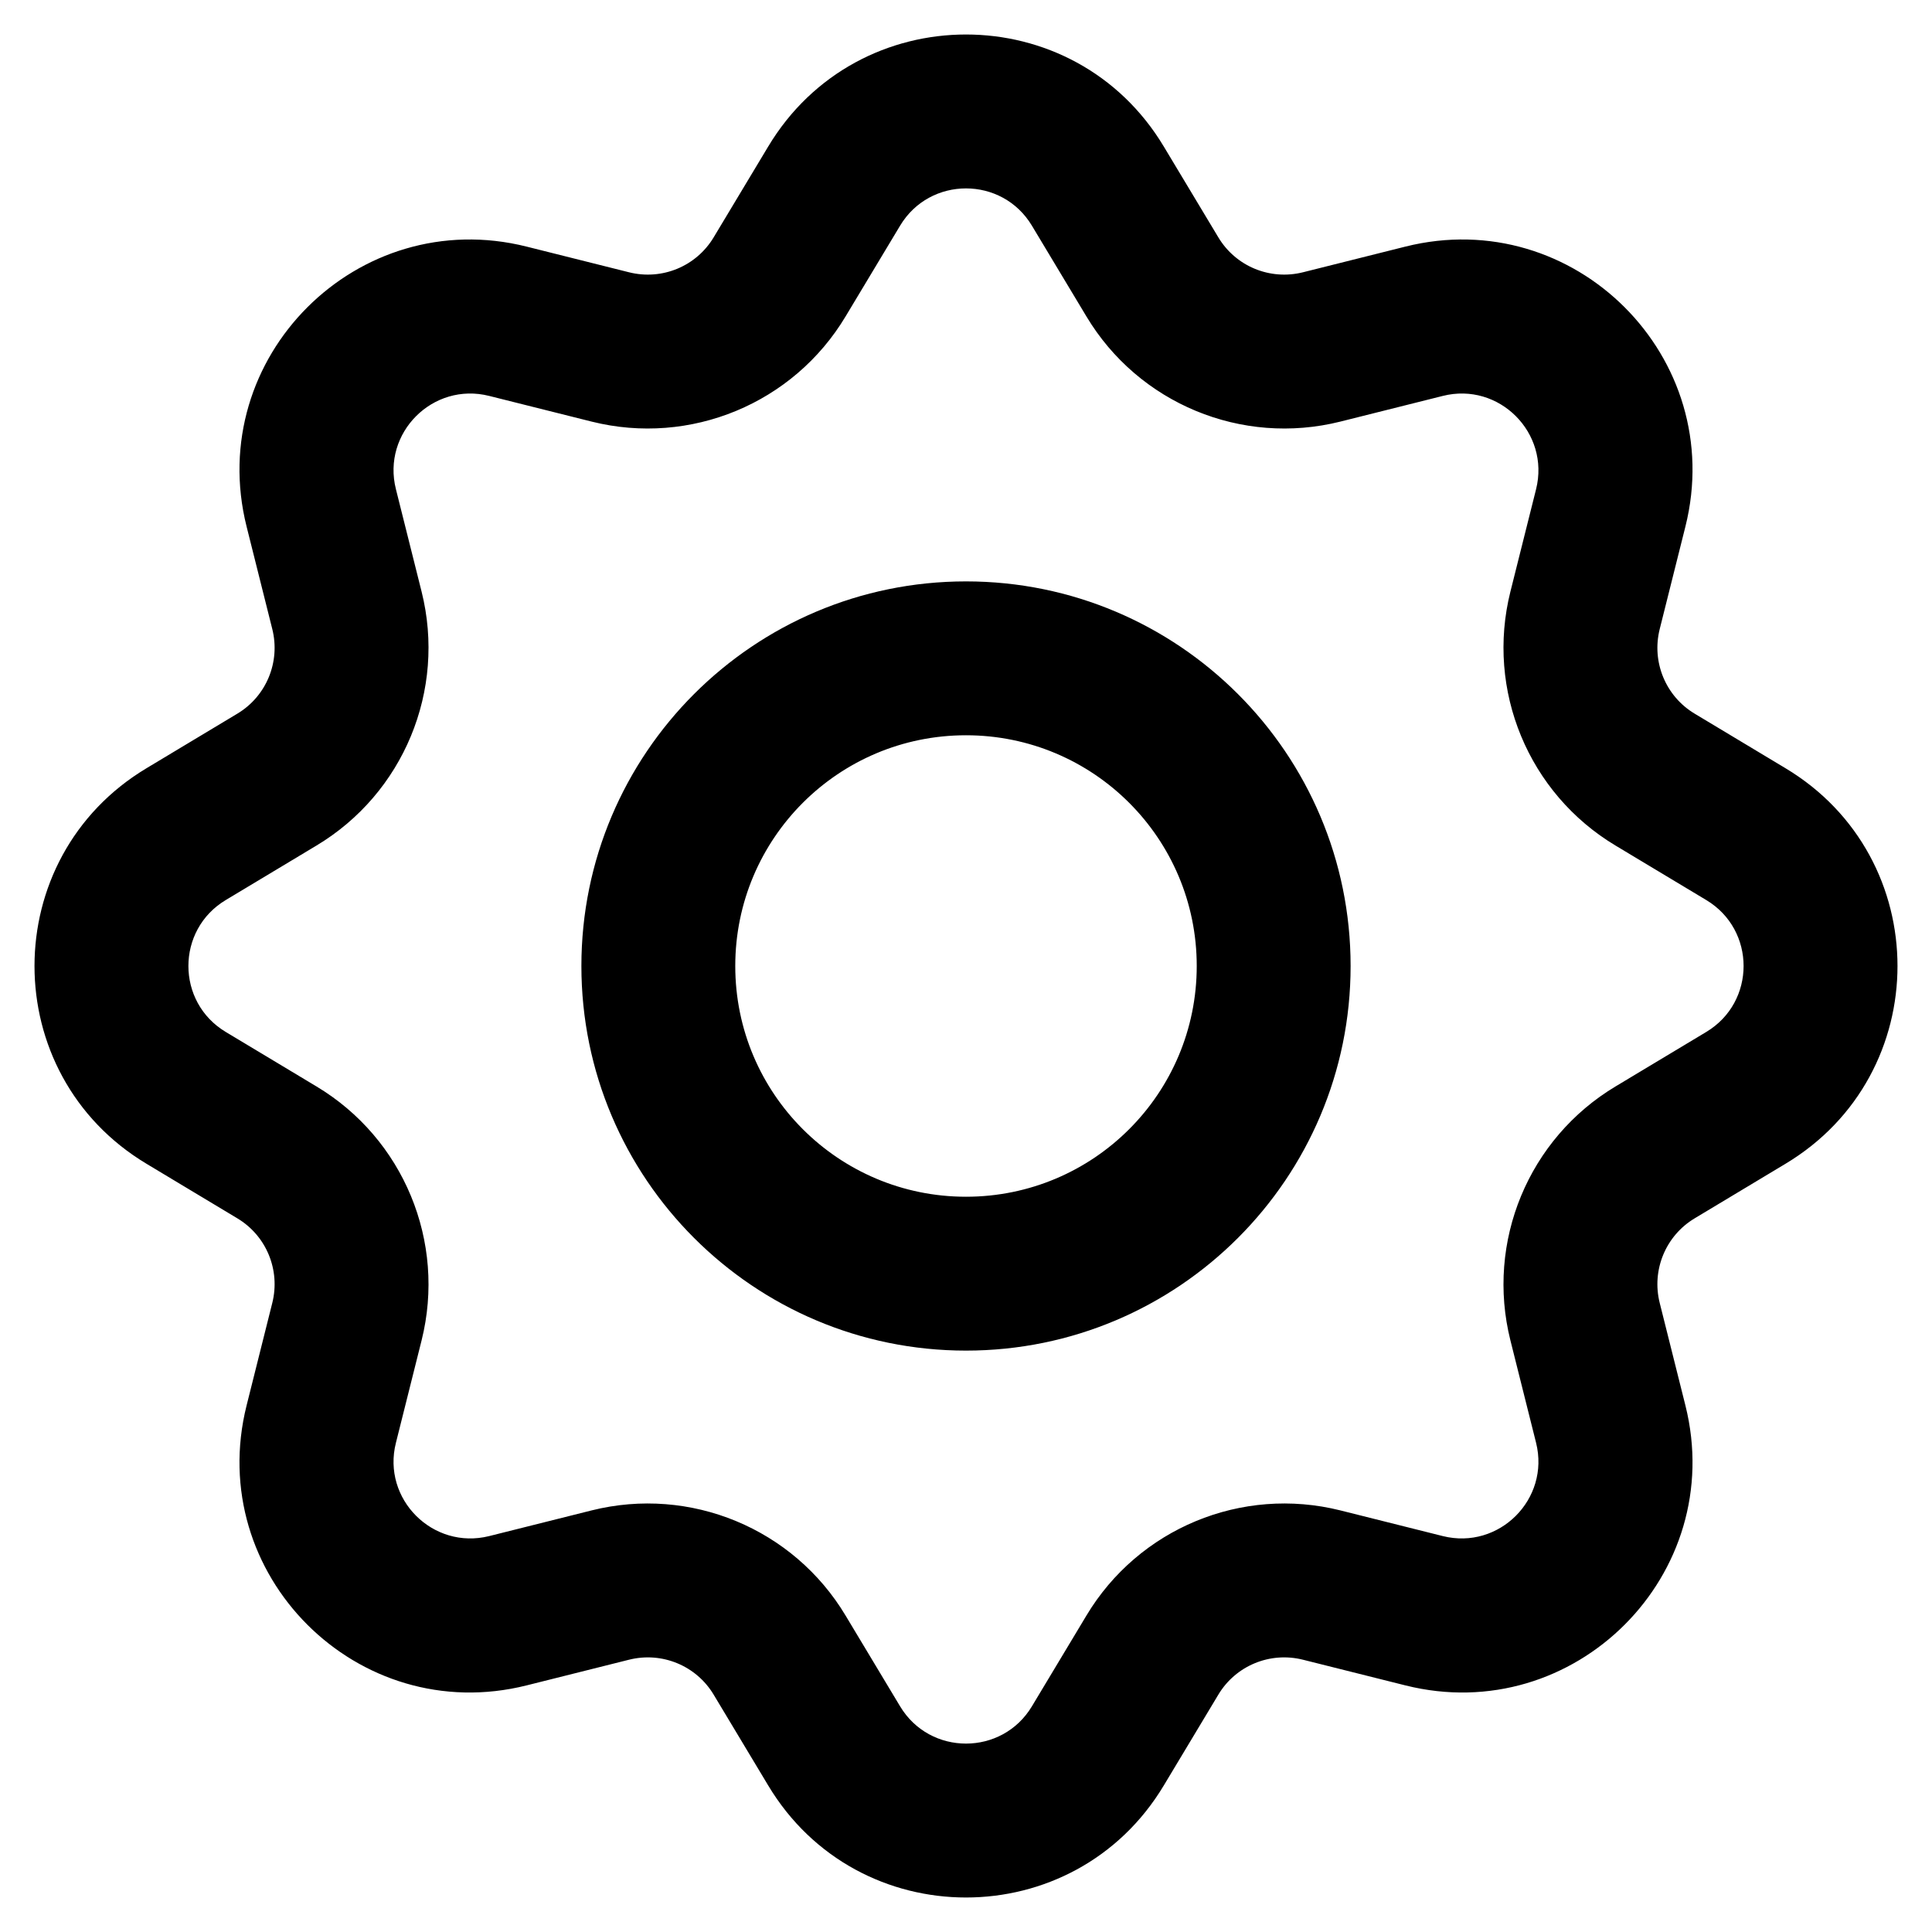 <svg width="14" height="14" viewBox="0 0 14 14" fill="currentColor" xmlns="http://www.w3.org/2000/svg">
<path fill-rule="currentColor" clip-rule="evenodd" d="M5.566 1.063C6.215 -0.021 7.785 -0.021 8.434 1.063L8.828 1.719C8.954 1.93 9.203 2.033 9.442 1.973L10.184 1.787C11.409 1.48 12.52 2.591 12.213 3.816L12.027 4.558C11.967 4.797 12.07 5.046 12.281 5.172L12.937 5.566C14.021 6.215 14.021 7.785 12.937 8.434L12.281 8.828C12.07 8.954 11.967 9.203 12.027 9.442L12.213 10.184C12.52 11.409 11.409 12.52 10.184 12.213L9.442 12.027C9.203 11.967 8.954 12.07 8.828 12.281L8.434 12.937C7.785 14.021 6.215 14.021 5.566 12.937L5.172 12.281C5.046 12.07 4.797 11.967 4.558 12.027L4.423 11.486L4.558 12.027L3.816 12.213C2.591 12.52 1.48 11.409 1.787 10.184L1.973 9.442C2.033 9.203 1.93 8.954 1.719 8.828L1.063 8.434C-0.021 7.785 -0.021 6.215 1.063 5.566L1.719 5.172C1.93 5.046 2.033 4.797 1.973 4.558L1.787 3.816C1.48 2.591 2.591 1.48 3.816 1.787L4.558 1.973C4.797 2.033 5.046 1.93 5.172 1.719L5.566 1.063ZM7.478 1.636C7.262 1.275 6.738 1.275 6.522 1.636L6.128 2.292C5.75 2.924 5.002 3.234 4.287 3.055L3.545 2.869C3.137 2.766 2.766 3.137 2.869 3.545L3.055 4.287C3.234 5.002 2.924 5.75 2.292 6.128L1.636 6.522C1.275 6.738 1.275 7.262 1.636 7.478L2.292 7.872C2.924 8.25 3.234 8.998 3.055 9.713L2.869 10.455C2.766 10.863 3.137 11.233 3.545 11.131L3.681 11.672L3.545 11.131L4.287 10.945C5.002 10.766 5.75 11.076 6.128 11.708L6.522 12.364C6.738 12.725 7.262 12.725 7.478 12.364L7.872 11.708C8.25 11.076 8.998 10.766 9.713 10.945L10.455 11.131C10.863 11.233 11.233 10.863 11.131 10.455L10.945 9.713C10.766 8.998 11.076 8.25 11.708 7.872L12.364 7.478C12.725 7.262 12.725 6.738 12.364 6.522L11.708 6.128C11.076 5.75 10.766 5.002 10.945 4.287L11.131 3.545C11.233 3.137 10.863 2.766 10.455 2.869L9.713 3.055C8.998 3.234 8.25 2.924 7.872 2.292L7.478 1.636ZM7 5.328C6.076 5.328 5.328 6.076 5.328 7C5.328 7.924 6.076 8.672 7 8.672C7.924 8.672 8.672 7.924 8.672 7C8.672 6.076 7.924 5.328 7 5.328ZM4.213 7C4.213 5.461 5.461 4.213 7 4.213C8.539 4.213 9.787 5.461 9.787 7C9.787 8.539 8.539 9.787 7 9.787C5.461 9.787 4.213 8.539 4.213 7Z" fill="currentColor"/>
</svg>
